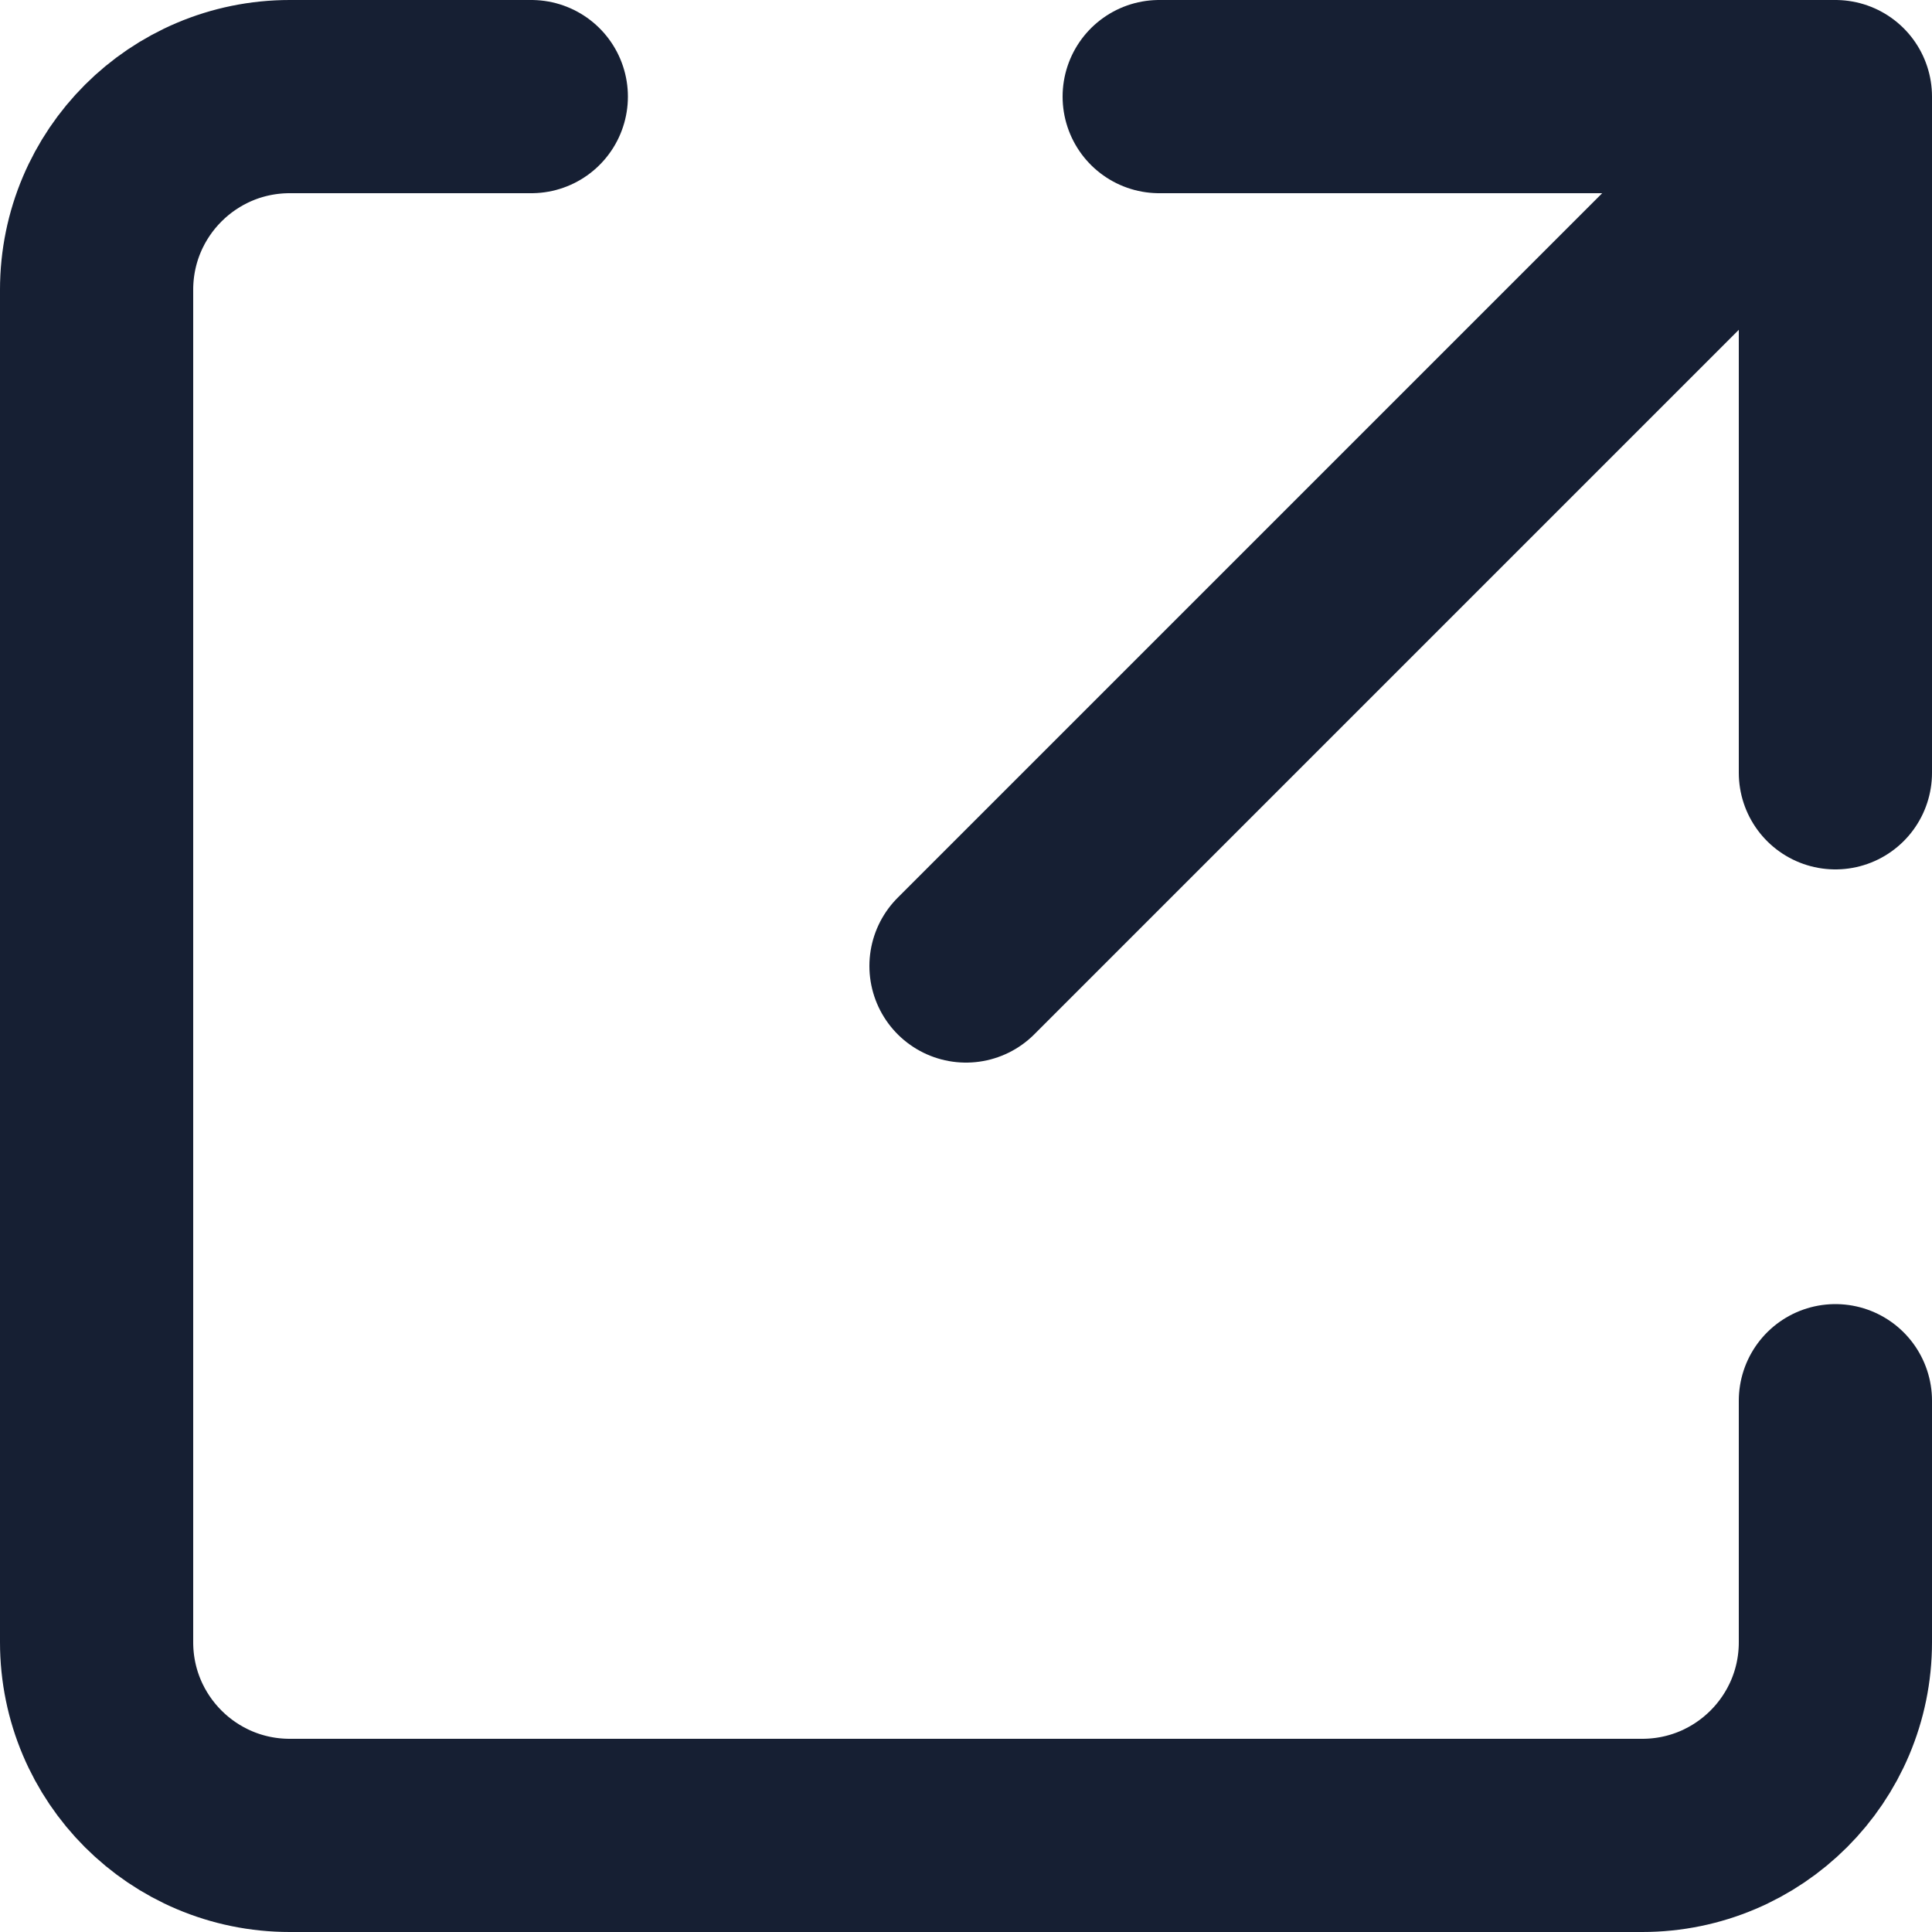 <svg width="20" height="20" viewBox="0 0 20 20" fill="none" xmlns="http://www.w3.org/2000/svg">
<path d="M10 10L19 1V8V1H12" stroke="#161F33" stroke-width="2" stroke-linecap="round" stroke-linejoin="round"/>
<path d="M5.5 1L3 1C1.895 1 1 1.895 1 3V17C1 18.105 1.895 19 3 19H17C18.105 19 19 18.105 19 17V14.5" stroke="#161F33" stroke-width="2" stroke-linecap="round" stroke-linejoin="round"/>
</svg>

